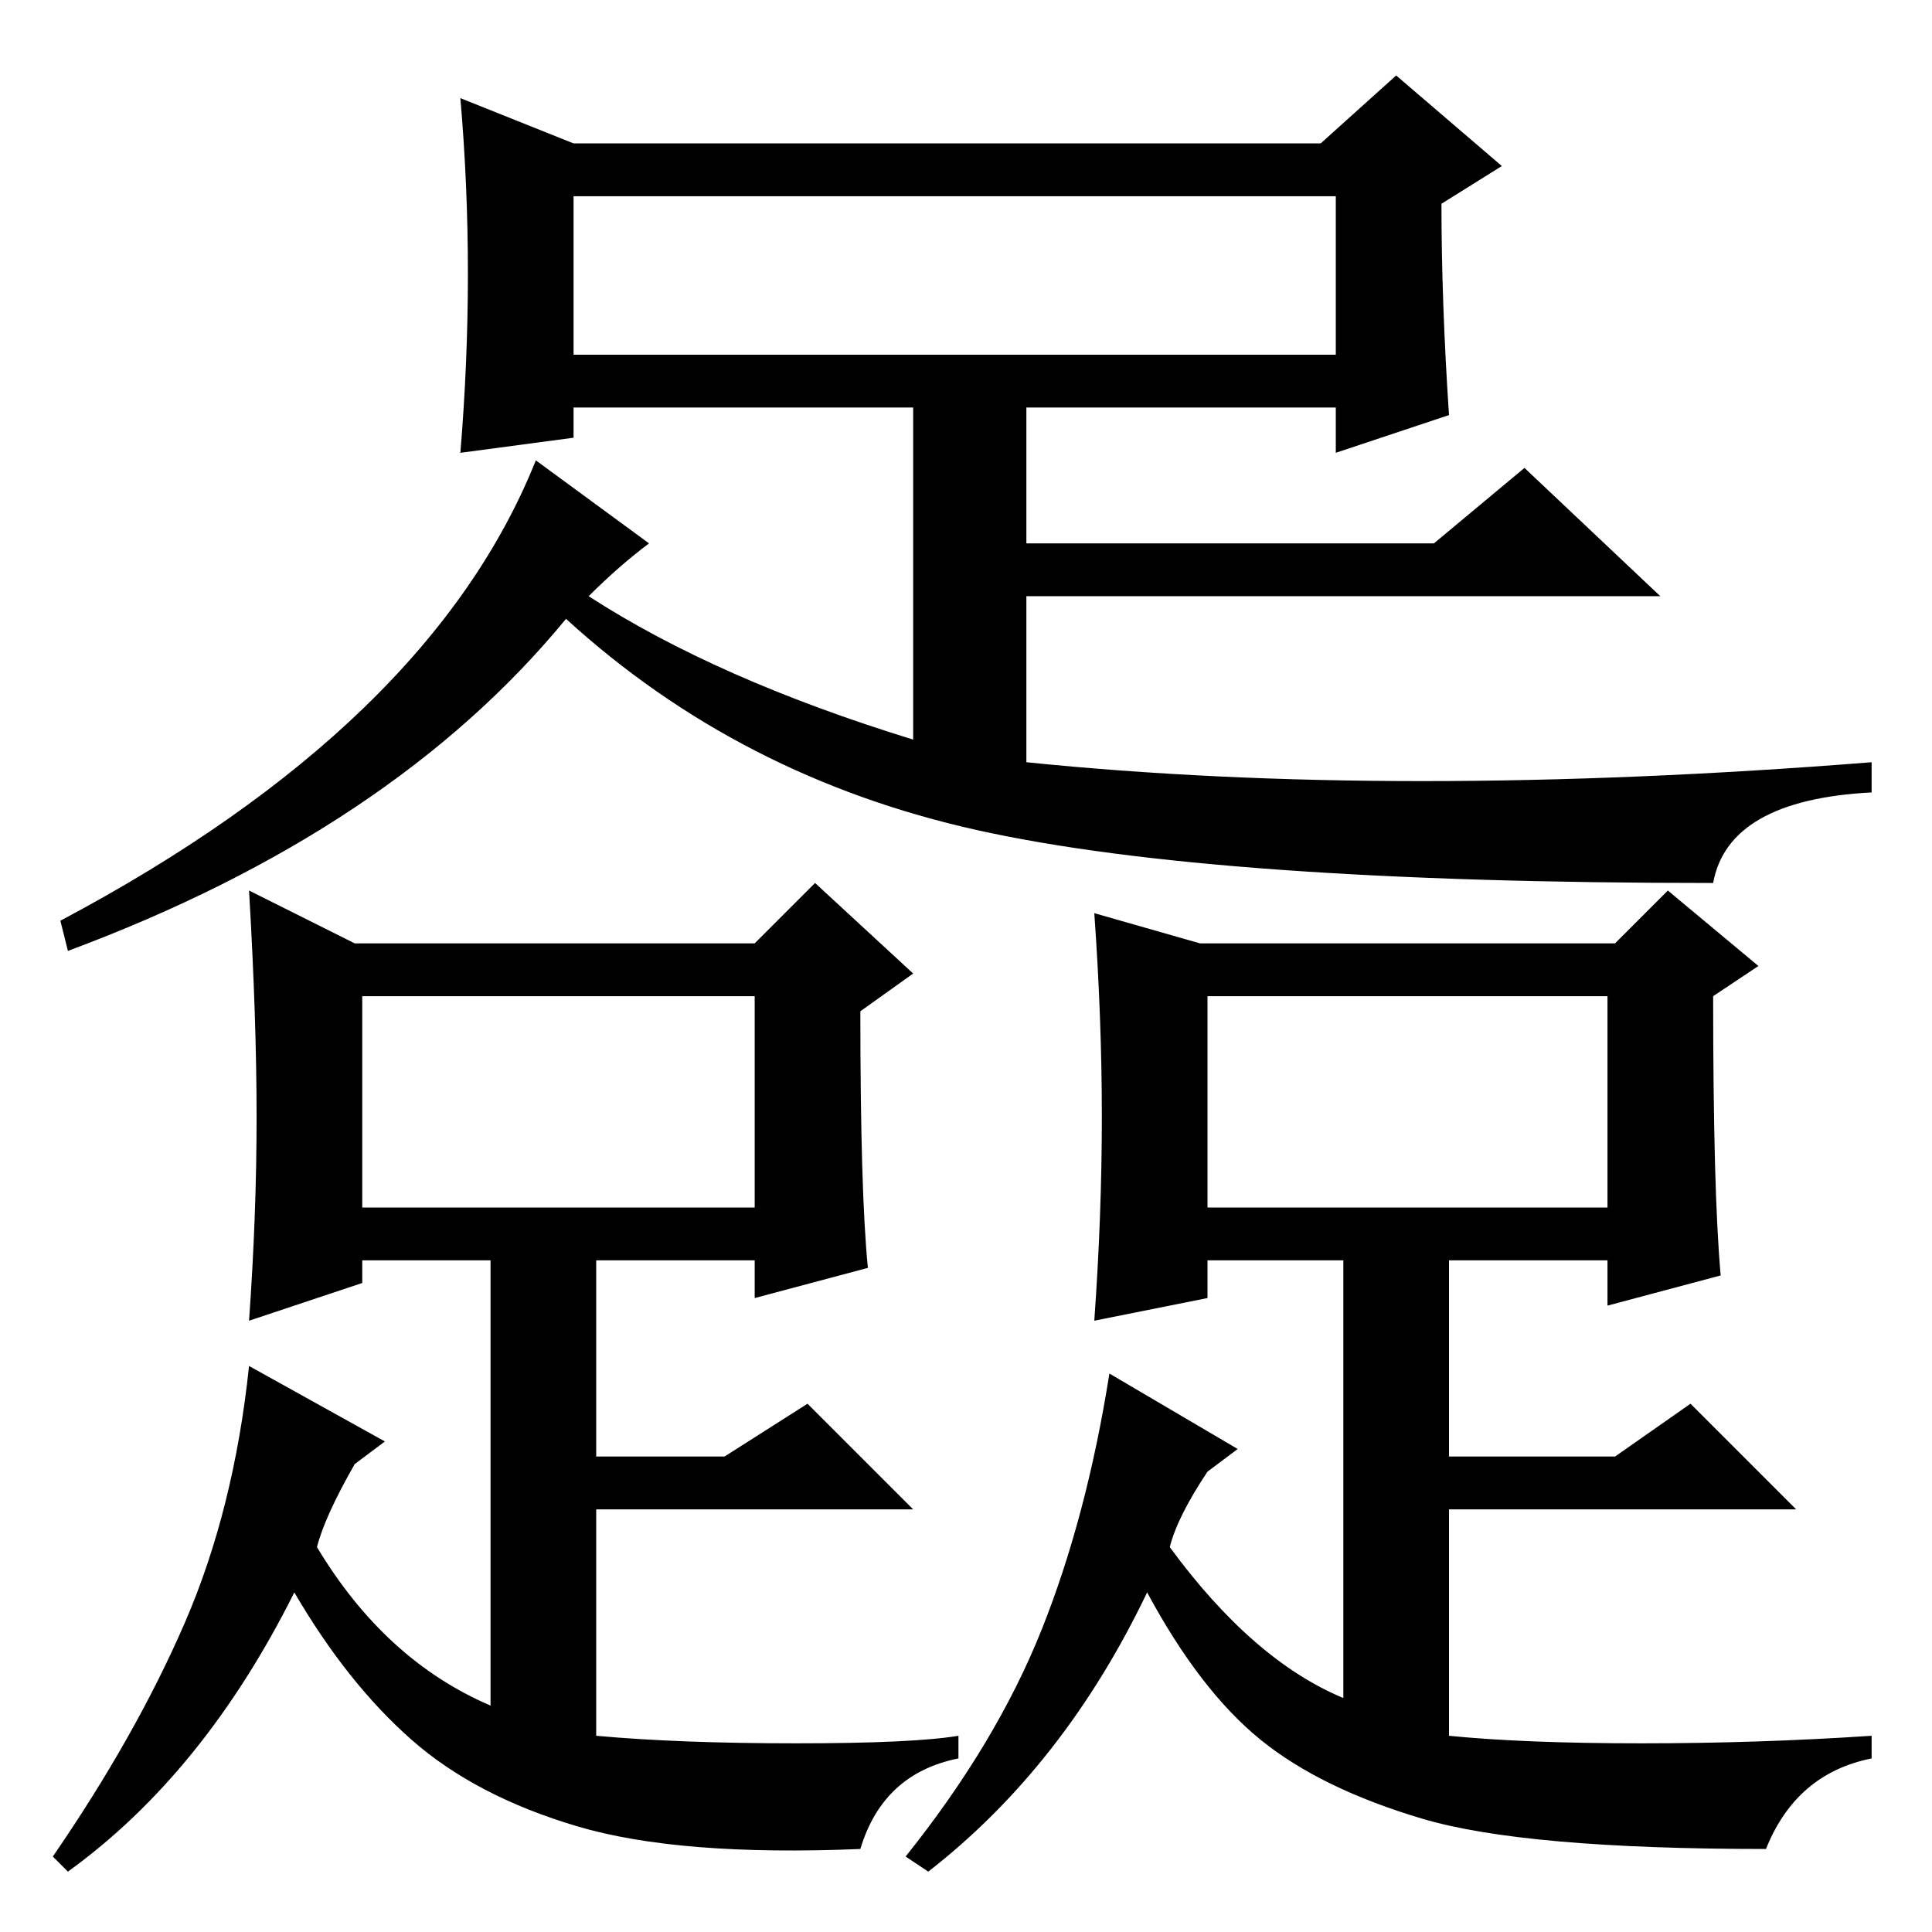 <?xml version="1.0" standalone="no"?>
<!DOCTYPE svg PUBLIC "-//W3C//DTD SVG 1.1//EN" "http://www.w3.org/Graphics/SVG/1.1/DTD/svg11.dtd" >
<svg xmlns="http://www.w3.org/2000/svg" xmlns:xlink="http://www.w3.org/1999/xlink" version="1.1" viewBox="0 -36 256 256">
  <g transform="matrix(1 0 0 -1 0 220)">
   <path fill="currentColor"
d="M76 230v-21h101v21h-101zM199 234l-8 -5q0 -13 1 -28l-15 -5v6h-41v-18h54l12 10l18 -17h-84v-22q49 -5 112 0v-4q-19 -1 -21 -12q-66 0 -97.5 7t-54.5 28q-23 -28 -66 -44l-1 4q49 26 63 61l15 -11q-4 -3 -8 -7q17 -11 43 -19v44h-45v-4l-15 -2q2 24 0 47l15 -6h99l10 9
zM48 96h52v28h-52v-28zM34 108q0 13 -1 30l14 -7h53l8 8l13 -12l-7 -5q0 -24 1 -34l-15 -4v5h-21v-26h17l11 7l14 -14h-42v-30q11 -1 26.5 -1t21.5 1v-3q-10 -2 -13 -12q-24 -1 -37.5 3t-22 11.5t-15.5 19.5q-12 -24 -30 -37l-2 2q11 16 17.5 31t8.5 34l18 -10l-4 -3
q-4 -7 -5 -11q9 -15 23 -21v59h-17v-3l-15 -5q1 14 1 27zM160 96h53v28h-53v-28zM146 108q0 13 -1 27l14 -4h55l7 7l12 -10l-6 -4q0 -26 1 -37l-15 -4v6h-21v-26h22l10 7l14 -14h-46v-30q10 -1 25.5 -1t30.5 1v-3q-10 -2 -14 -12q-32 0 -45.5 4t-21.5 10.5t-15 19.5
q-11 -23 -29 -37l-3 2q12 15 18 30t9 34l17 -10l-4 -3q-4 -6 -5 -10q11 -15 23 -20v58h-18v-5l-15 -3q1 14 1 27z" />
  </g>

</svg>
